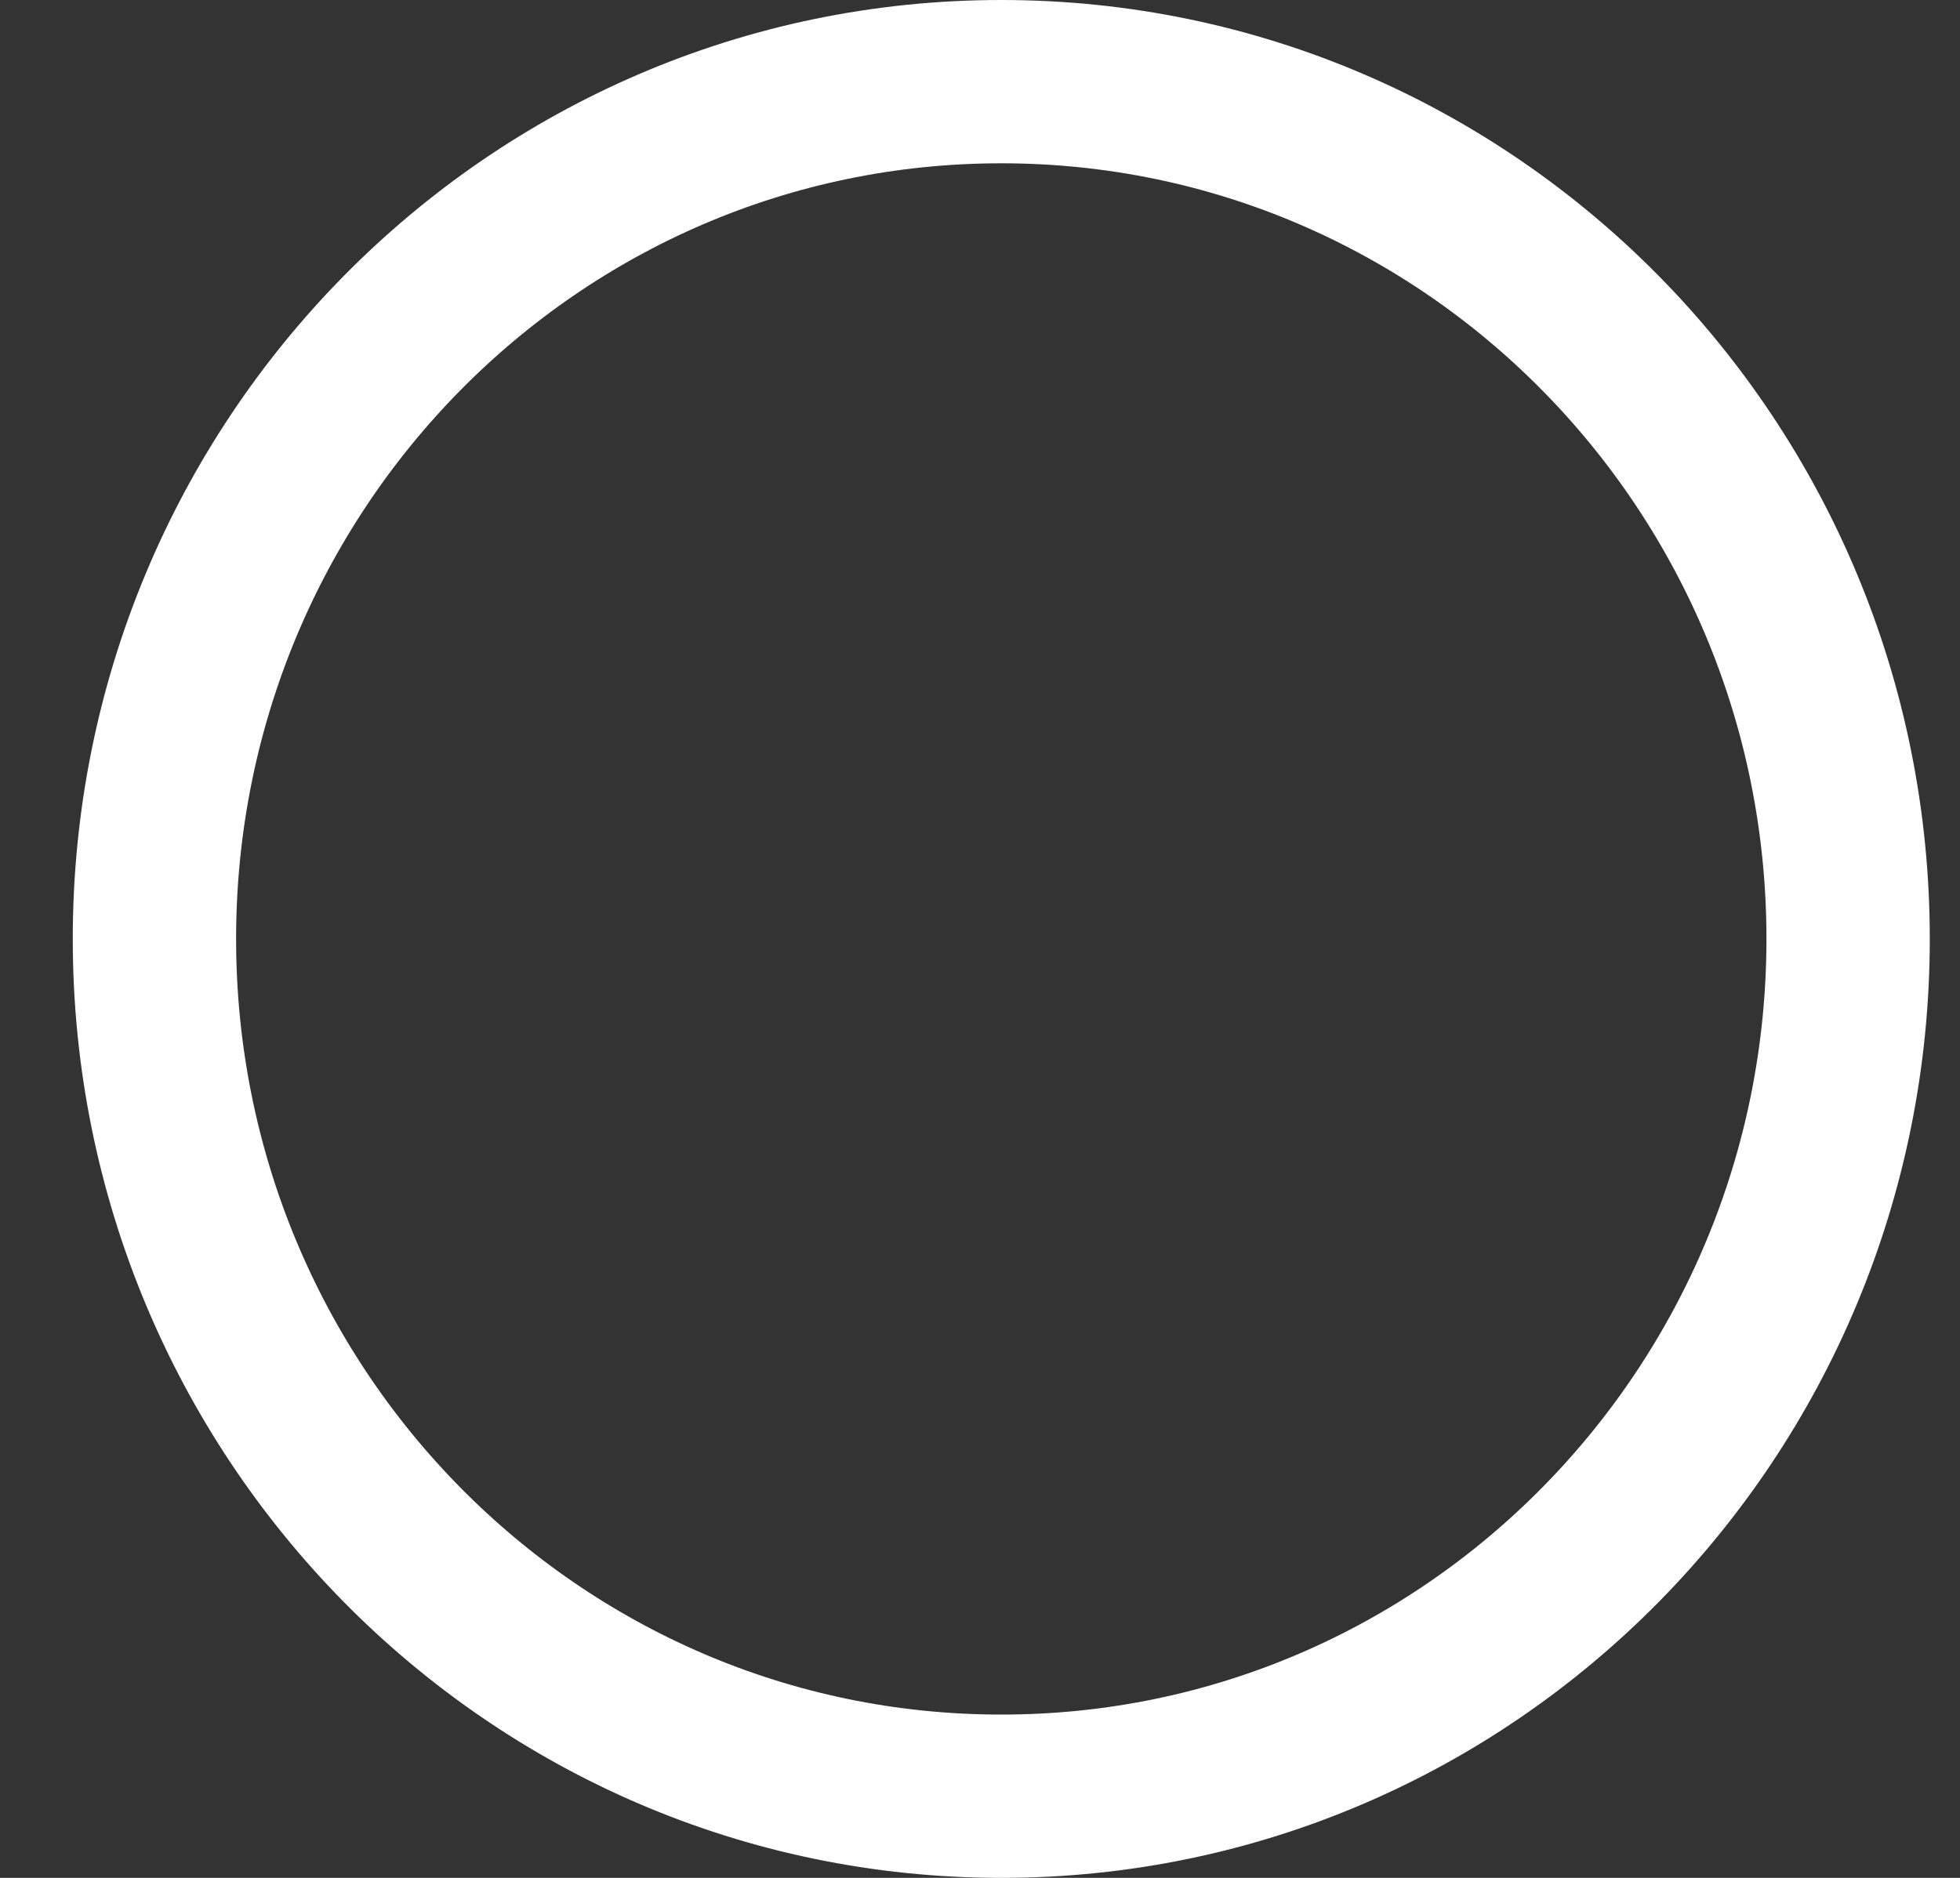 <svg width="24" height="23" viewBox="0 0 24 23" fill="none" xmlns="http://www.w3.org/2000/svg">
<rect x="0" y="0" width="24" height="23" fill="#333333" stroke="none"/>
<path d="M12.261 22C18.001 22 22.63 17.286 22.63 11.5C22.63 5.714 18.001 1 12.261 1C6.52 1 1.891 5.714 1.891 11.5C1.891 17.286 6.52 22 12.261 22Z" stroke="white" stroke-width="2" stroke-linecap="round" stroke-linejoin="round"/>
</svg>
